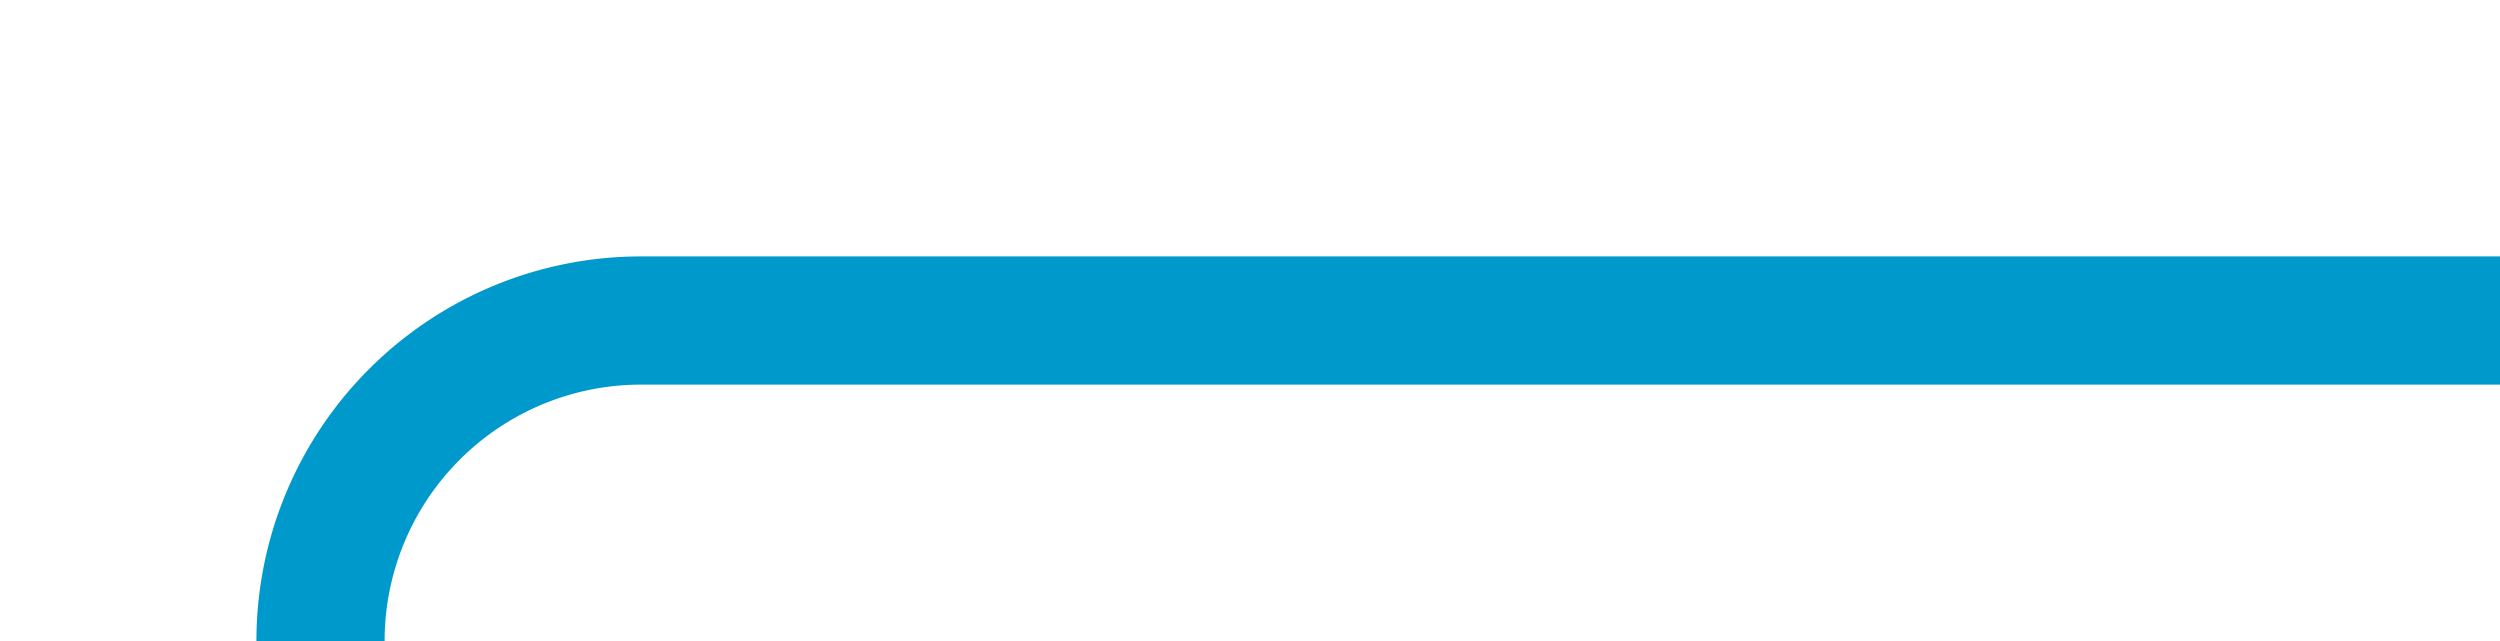 ﻿<?xml version="1.0" encoding="utf-8"?>
<svg version="1.1" xmlns:xlink="http://www.w3.org/1999/xlink" width="39px" height="10px" preserveAspectRatio="xMinYMid meet" viewBox="125 861  39 8" xmlns="http://www.w3.org/2000/svg">
  <path d="M 164 865  L 135 865  A 5 5 0 0 0 130 870 L 130 1187  A 5 5 0 0 0 135 1192 L 135 1192  " stroke-width="2" stroke="#0099cc" fill="none" />
  <path d="M 134 1199.6  L 141 1192  L 134 1184.4  L 134 1199.6  Z " fill-rule="nonzero" fill="#0099cc" stroke="none" />
</svg>